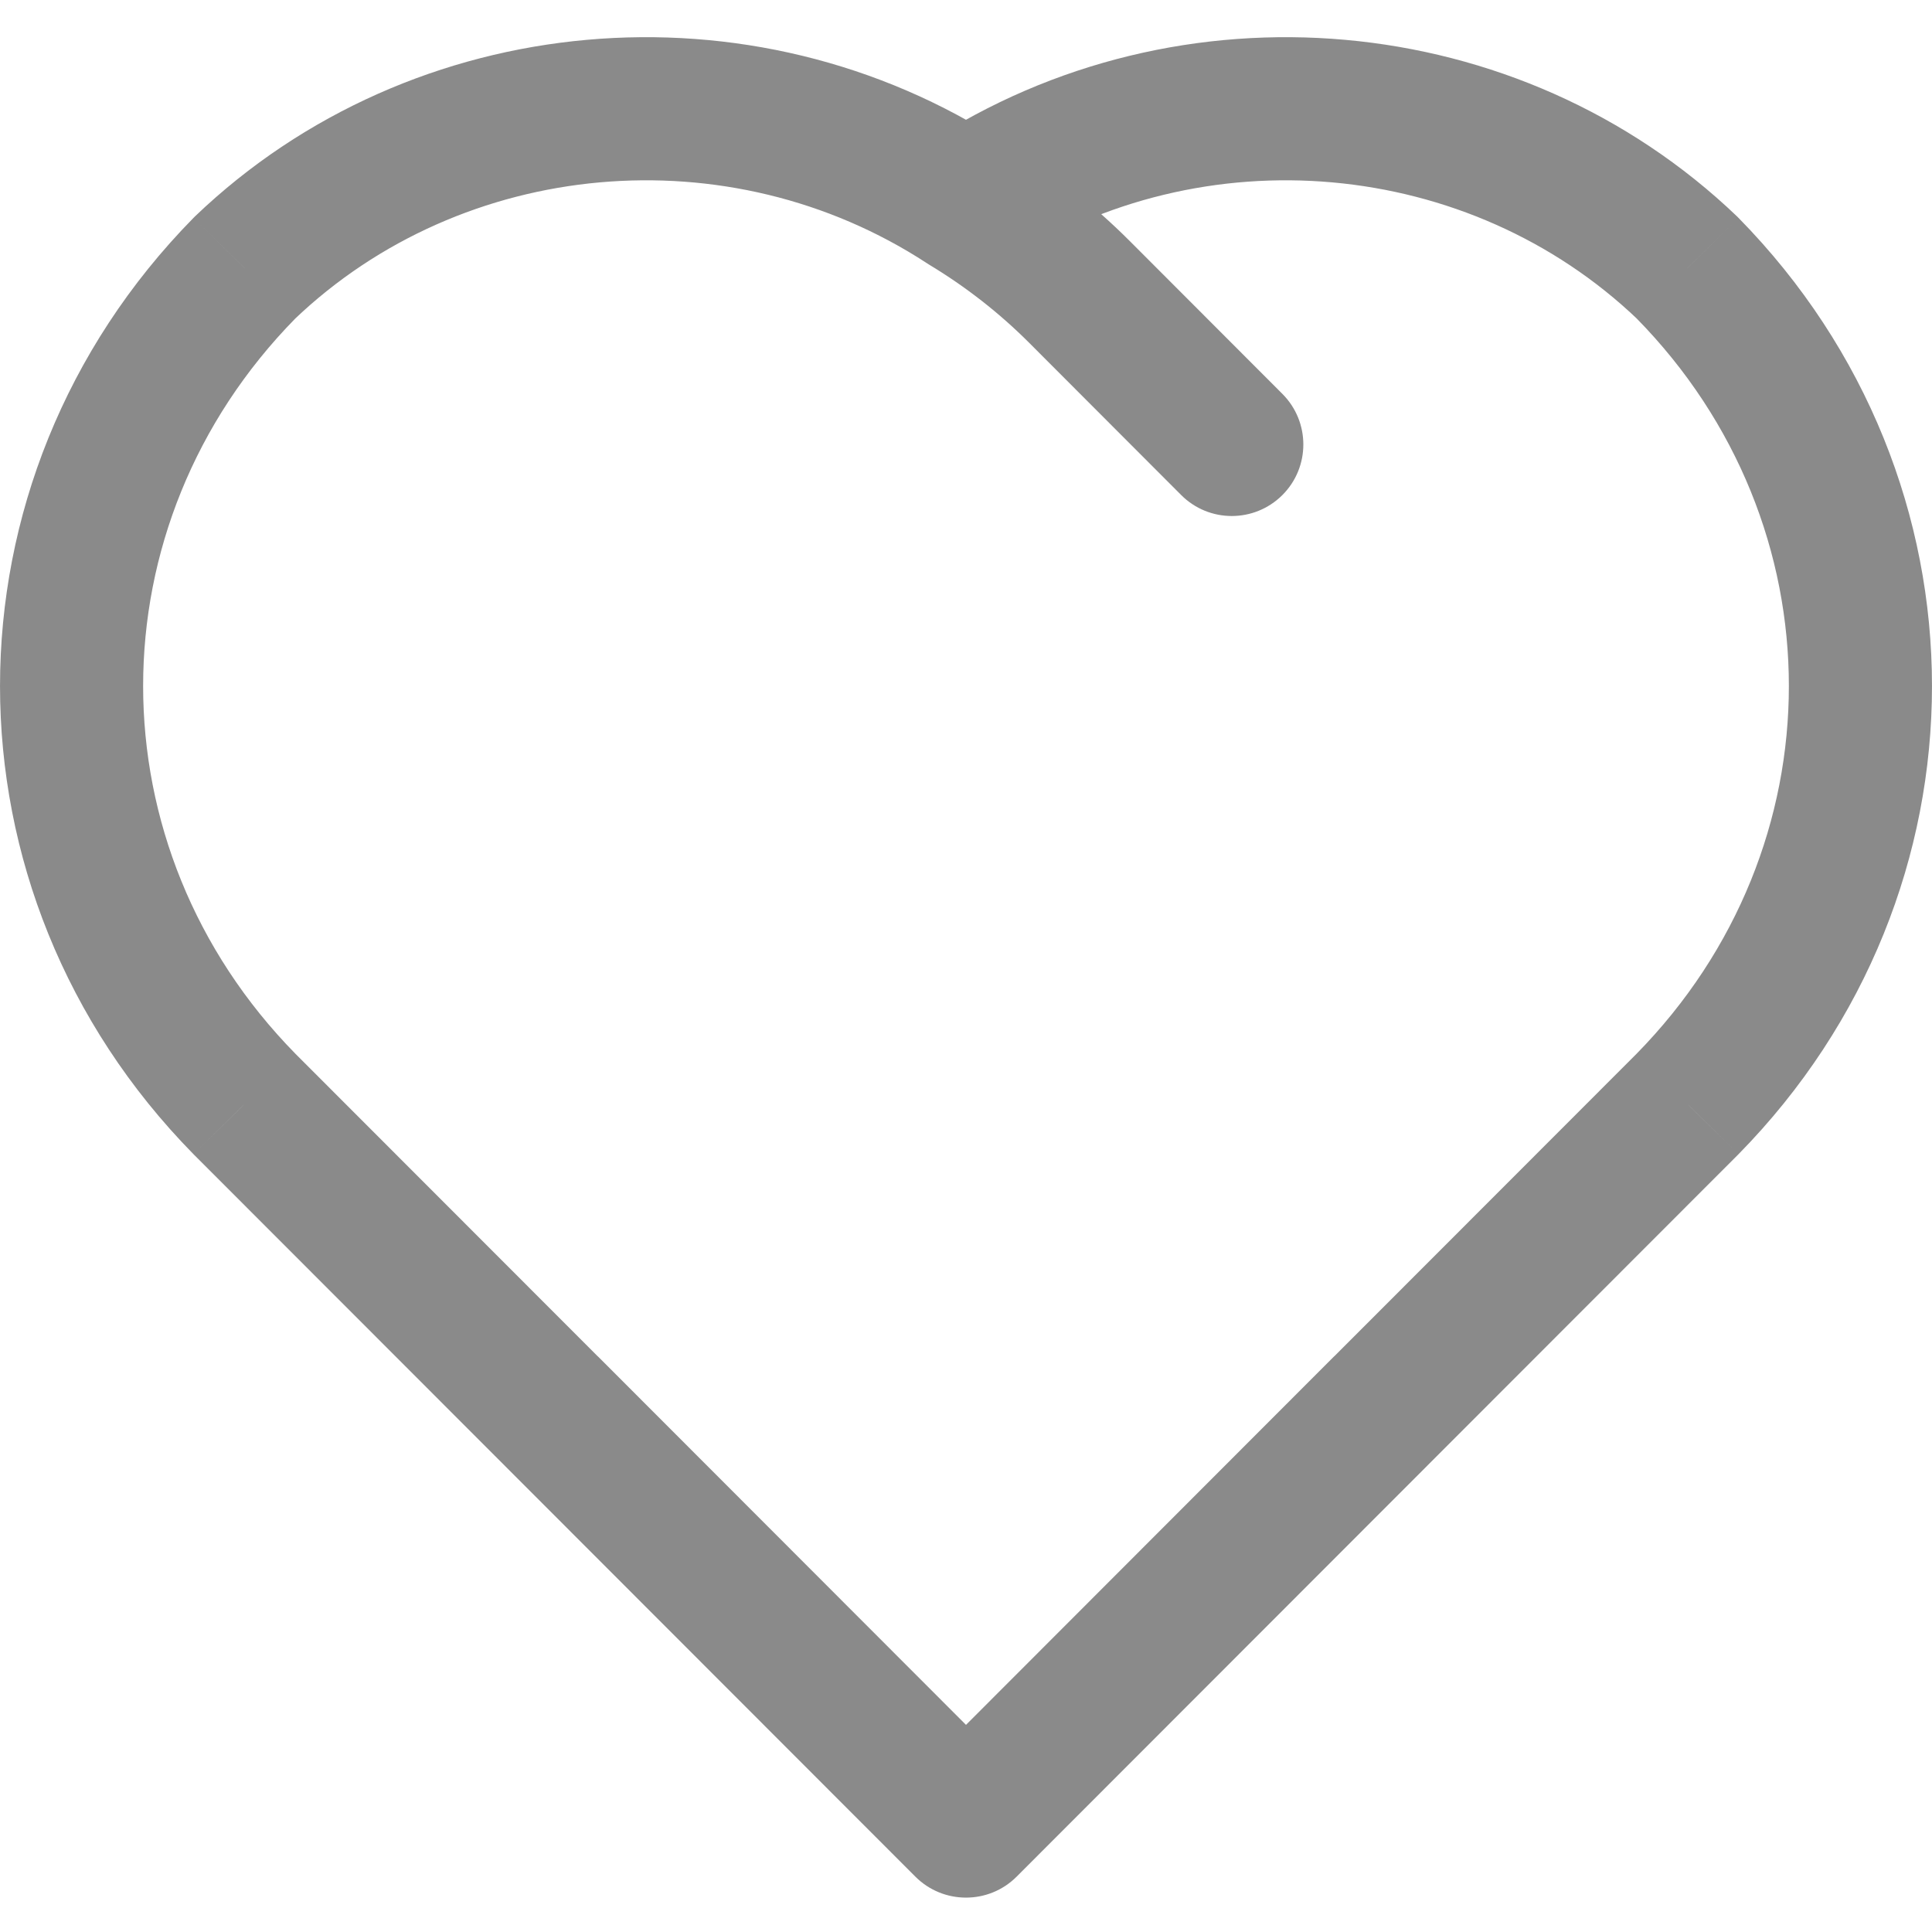 <svg width="27" height="27" viewBox="0 0 27 27" fill="none" xmlns="http://www.w3.org/2000/svg">
  <path
    d="M12.793 26.227C13.183 26.617 13.816 26.617 14.207 26.227C14.598 25.837 14.598 25.204 14.207 24.813L12.793 26.227ZM3.418 15.43L2.704 16.13L2.71 16.136L3.418 15.43ZM3.418 3.746L2.726 3.023C2.719 3.03 2.712 3.038 2.704 3.045L3.418 3.746ZM12.953 3.678C13.416 3.98 14.035 3.85 14.337 3.388C14.639 2.925 14.509 2.306 14.047 2.004L12.953 3.678ZM12.793 24.813C12.402 25.204 12.402 25.837 12.793 26.227C13.184 26.617 13.817 26.617 14.207 26.227L12.793 24.813ZM20.045 20.384C20.435 19.993 20.435 19.36 20.044 18.97C19.654 18.579 19.02 18.58 18.63 18.97L20.045 20.384ZM12.793 24.813C12.402 25.204 12.402 25.837 12.793 26.227C13.184 26.617 13.817 26.617 14.207 26.227L12.793 24.813ZM23.582 15.43L24.29 16.136L24.296 16.13L23.582 15.43ZM23.582 3.746L24.296 3.045C24.288 3.038 24.281 3.03 24.274 3.023L23.582 3.746ZM12.953 2.004C12.491 2.306 12.361 2.925 12.663 3.388C12.965 3.85 13.584 3.98 14.047 3.678L12.953 2.004ZM12.793 26.227C13.183 26.617 13.816 26.617 14.207 26.227C14.598 25.837 14.598 25.204 14.207 24.813L12.793 26.227ZM8.37 18.97C7.979 18.58 7.346 18.579 6.956 18.97C6.565 19.36 6.565 19.993 6.955 20.384L8.37 18.97ZM14.016 1.984C13.542 1.7 12.928 1.852 12.643 2.325C12.358 2.799 12.511 3.413 12.984 3.698L14.016 1.984ZM15.093 4.087L14.385 4.793L14.385 4.793L15.093 4.087ZM16.507 6.918C16.897 7.309 17.53 7.309 17.921 6.919C18.312 6.529 18.312 5.896 17.922 5.505L16.507 6.918ZM14.207 24.813L4.125 14.723L2.71 16.136L12.793 26.227L14.207 24.813ZM4.131 14.729C1.29 11.837 1.29 7.338 4.131 4.447L2.704 3.045C-0.901 6.714 -0.901 12.461 2.704 16.13L4.131 14.729ZM4.109 4.468C6.469 2.21 10.186 1.872 12.953 3.678L14.047 2.004C10.51 -0.306 5.765 0.115 2.726 3.023L4.109 4.468ZM14.207 26.227L20.045 20.384L18.63 18.97L12.793 24.813L14.207 26.227ZM14.207 26.227L24.29 16.136L22.875 14.723L12.793 24.813L14.207 26.227ZM24.296 16.13C27.901 12.461 27.901 6.714 24.296 3.045L22.869 4.447C25.71 7.338 25.71 11.837 22.869 14.729L24.296 16.13ZM24.274 3.023C21.235 0.115 16.49 -0.306 12.953 2.004L14.047 3.678C16.814 1.872 20.531 2.21 22.891 4.468L24.274 3.023ZM14.207 24.813L8.37 18.97L6.955 20.384L12.793 26.227L14.207 24.813ZM12.984 3.698C13.497 4.007 13.968 4.375 14.385 4.793L15.801 3.381C15.267 2.845 14.668 2.377 14.016 1.984L12.984 3.698ZM14.385 4.793L16.507 6.918L17.922 5.505L15.8 3.38L14.385 4.793Z"
    fill="#8A8A8A" />
</svg>